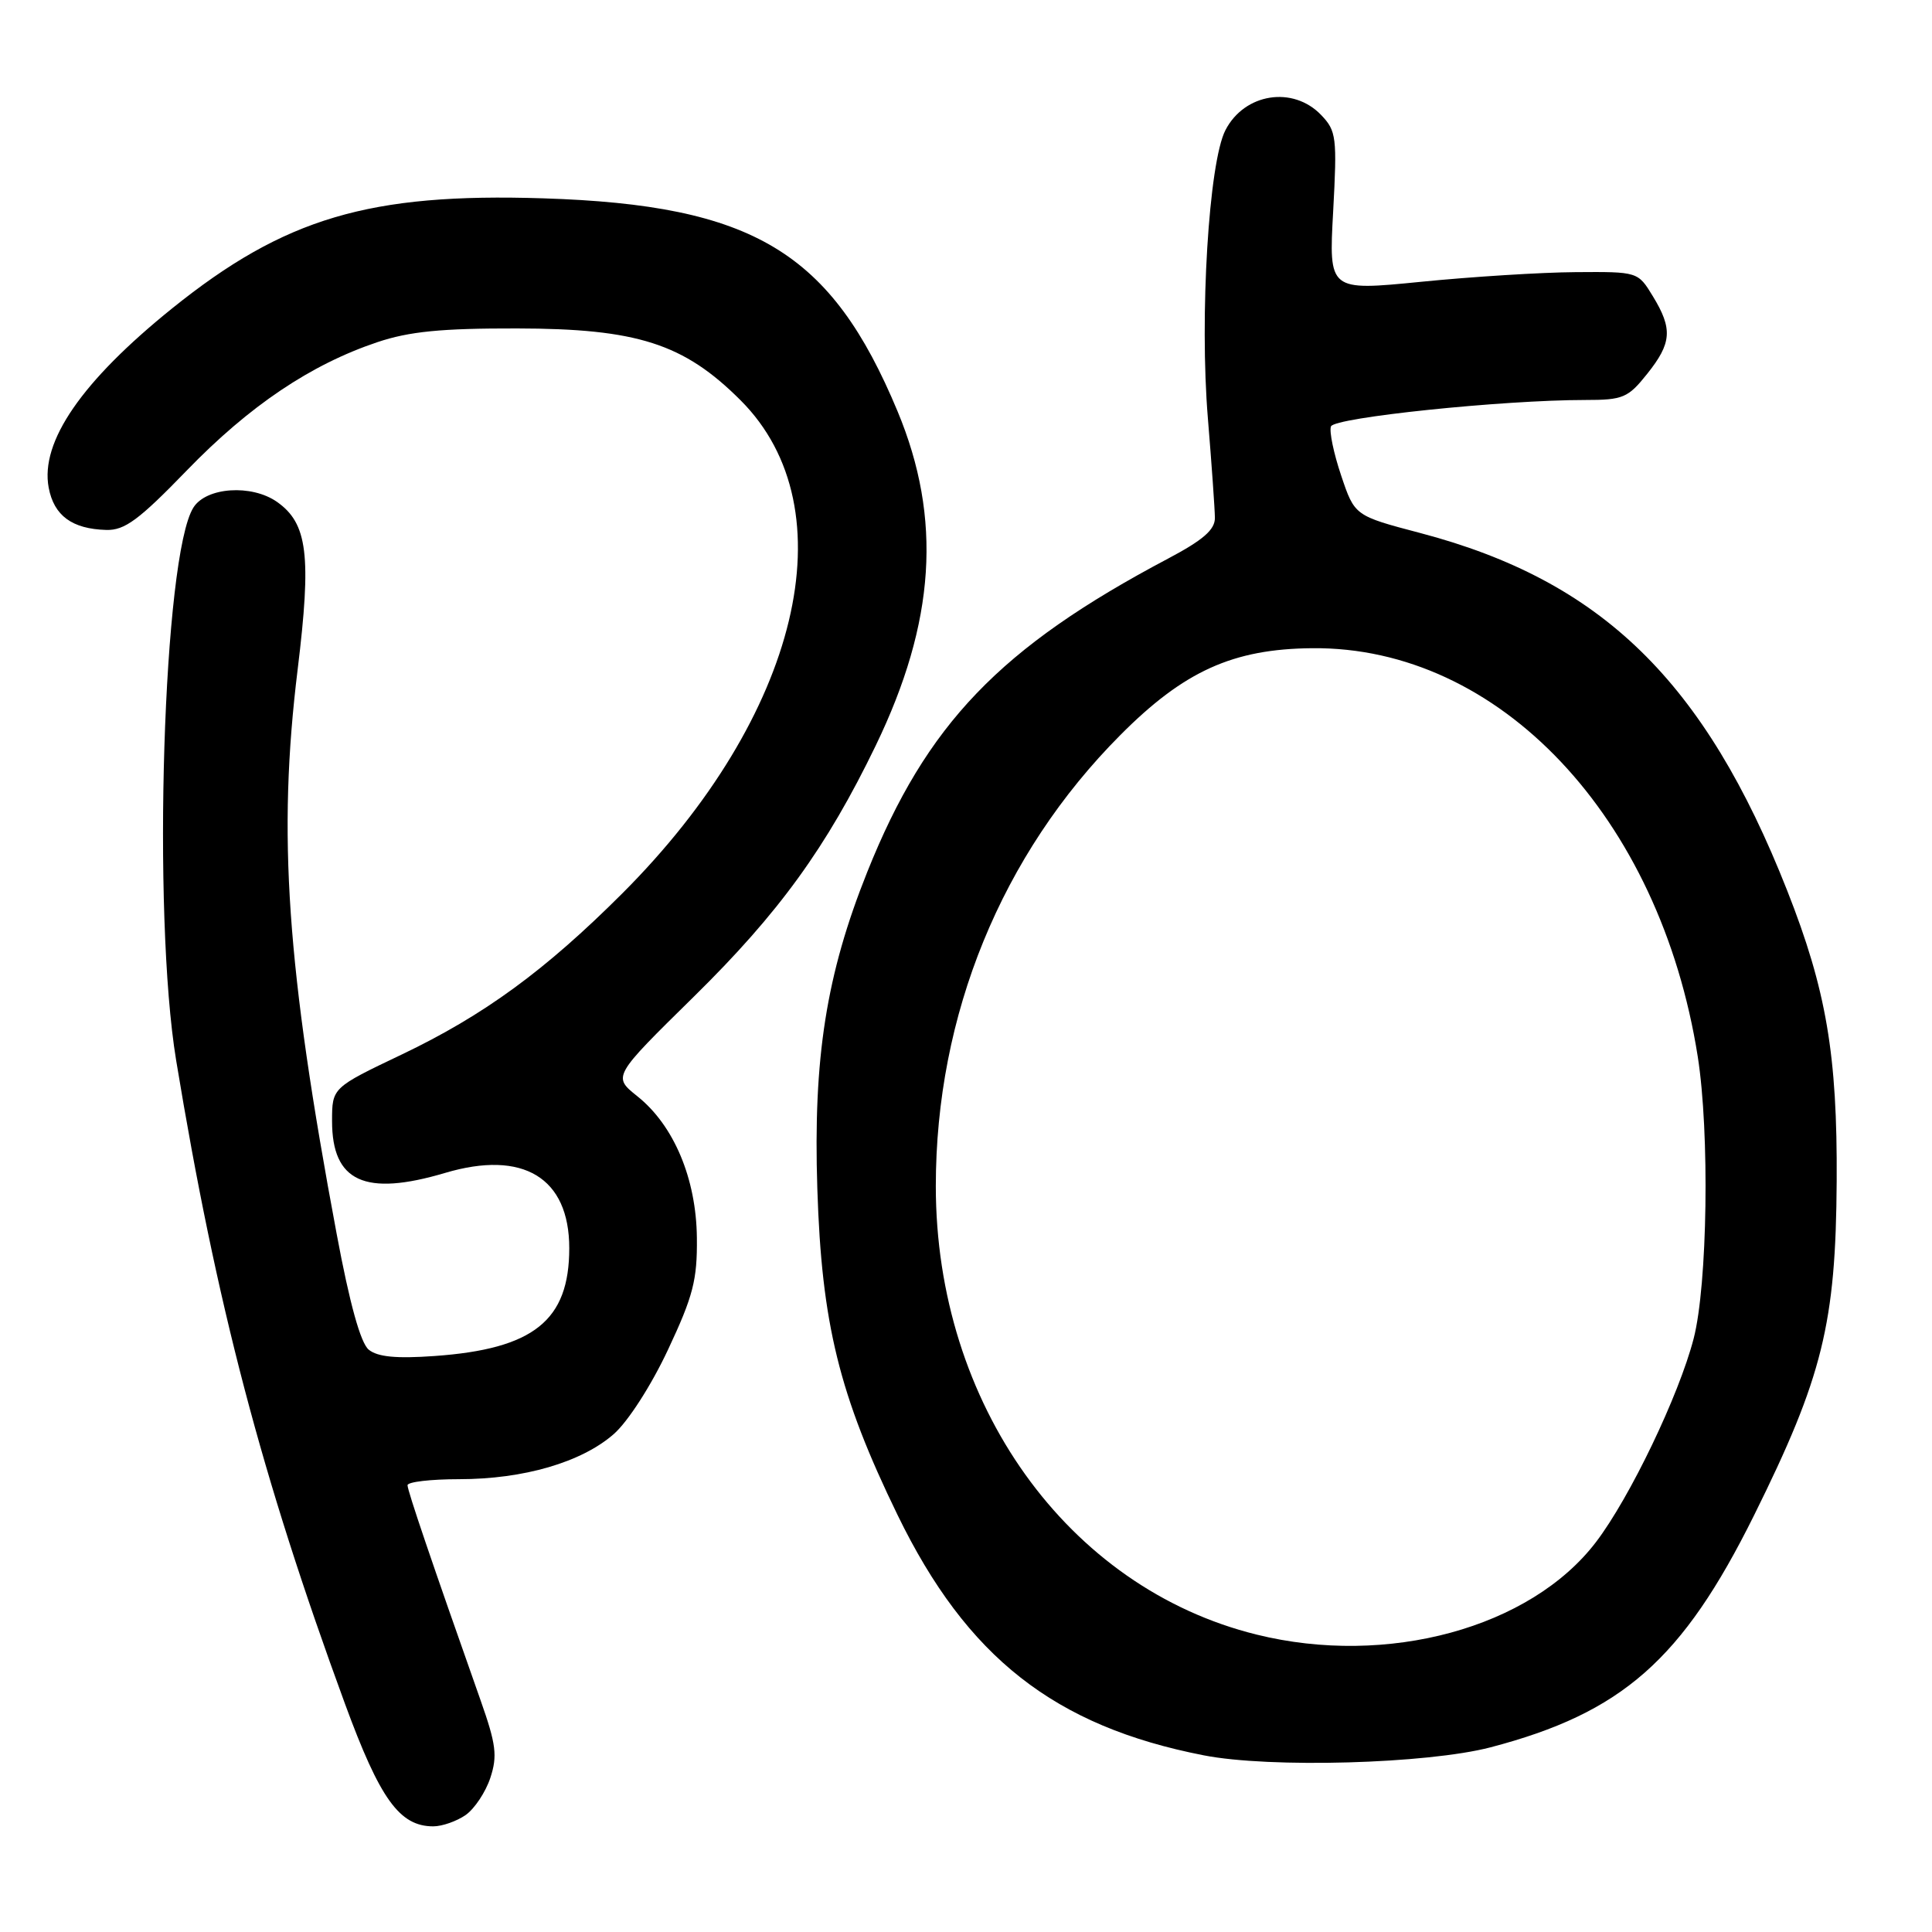 <?xml version="1.0" encoding="UTF-8" standalone="no"?>
<!DOCTYPE svg PUBLIC "-//W3C//DTD SVG 1.1//EN" "http://www.w3.org/Graphics/SVG/1.1/DTD/svg11.dtd" >
<svg xmlns="http://www.w3.org/2000/svg" xmlns:xlink="http://www.w3.org/1999/xlink" version="1.1" viewBox="0 0 256 256">
 <g >
 <path fill="currentColor"
d=" M 61.70 240.50 C 62.88 239.67 64.35 237.46 64.97 235.58 C 65.93 232.67 65.74 231.14 63.69 225.33 C 57.17 206.86 54.00 197.53 54.00 196.80 C 54.00 196.36 57.07 196.00 60.82 196.00 C 69.39 196.00 77.06 193.76 81.33 190.02 C 83.22 188.36 86.30 183.57 88.52 178.83 C 91.85 171.74 92.40 169.59 92.34 164.02 C 92.26 156.17 89.29 149.11 84.44 145.25 C 81.18 142.64 81.18 142.64 91.93 132.07 C 103.22 120.97 109.52 112.27 116.03 98.81 C 123.95 82.43 124.85 68.72 118.94 54.52 C 110.13 33.36 99.85 27.17 72.00 26.28 C 48.93 25.54 37.70 28.88 22.80 40.87 C 10.83 50.52 5.31 58.53 6.45 64.61 C 7.15 68.33 9.55 70.09 14.08 70.22 C 16.52 70.29 18.41 68.89 24.77 62.32 C 33.06 53.76 41.18 48.30 50.00 45.34 C 54.23 43.92 58.49 43.50 68.50 43.52 C 84.43 43.54 90.62 45.53 98.13 53.04 C 112.55 67.45 105.97 94.87 82.45 118.39 C 72.23 128.60 64.12 134.53 53.25 139.72 C 44.00 144.13 44.00 144.13 44.00 148.56 C 44.00 156.58 48.35 158.57 58.97 155.42 C 69.32 152.34 75.43 156.05 75.43 165.39 C 75.43 174.98 70.72 178.75 57.56 179.68 C 52.51 180.04 50.04 179.80 48.86 178.84 C 47.78 177.96 46.33 172.73 44.61 163.50 C 37.97 128.07 36.76 110.60 39.44 88.71 C 41.29 73.59 40.76 69.35 36.70 66.50 C 33.33 64.14 27.33 64.55 25.63 67.25 C 21.62 73.60 20.14 121.07 23.34 140.50 C 28.67 172.82 34.67 195.68 45.71 225.76 C 50.35 238.40 52.94 242.00 57.41 242.00 C 58.59 242.00 60.52 241.32 61.70 240.50 Z  M 197.50 231.53 C 214.94 226.96 222.92 219.94 232.42 200.79 C 241.51 182.46 243.26 175.35 243.37 156.50 C 243.47 139.81 242.00 131.16 236.81 118.00 C 225.87 90.24 212.24 76.96 188.20 70.63 C 179.50 68.34 179.50 68.34 177.71 63.01 C 176.72 60.07 176.11 57.15 176.36 56.50 C 176.82 55.32 199.09 53.00 210.05 53.00 C 215.06 53.00 215.72 52.72 218.25 49.55 C 221.52 45.46 221.66 43.59 219.01 39.25 C 217.03 36.00 217.03 36.00 208.76 36.06 C 204.22 36.09 195.00 36.67 188.29 37.34 C 176.07 38.55 176.07 38.55 176.65 28.03 C 177.18 18.20 177.08 17.35 175.07 15.25 C 171.34 11.34 164.90 12.35 162.38 17.24 C 160.17 21.50 158.93 41.90 160.05 55.42 C 160.55 61.51 160.97 67.45 160.98 68.61 C 161.00 70.19 159.42 71.56 154.75 74.03 C 132.47 85.82 122.77 95.93 114.92 115.53 C 109.48 129.12 107.74 140.17 108.30 157.50 C 108.87 175.40 111.19 184.82 118.93 200.74 C 128.10 219.60 139.72 228.73 159.50 232.59 C 168.27 234.31 189.11 233.72 197.50 231.53 Z  M 166.50 216.59 C 141.44 210.40 124.00 186.02 124.00 157.17 C 124.00 134.49 132.69 113.23 148.44 97.41 C 156.88 88.92 163.37 85.98 173.88 85.89 C 198.64 85.65 219.95 108.23 224.96 140.00 C 226.55 150.07 226.26 170.22 224.42 177.36 C 222.47 184.89 215.97 198.44 211.47 204.34 C 202.79 215.71 183.83 220.88 166.50 216.59 Z "/>
</g>
</svg>